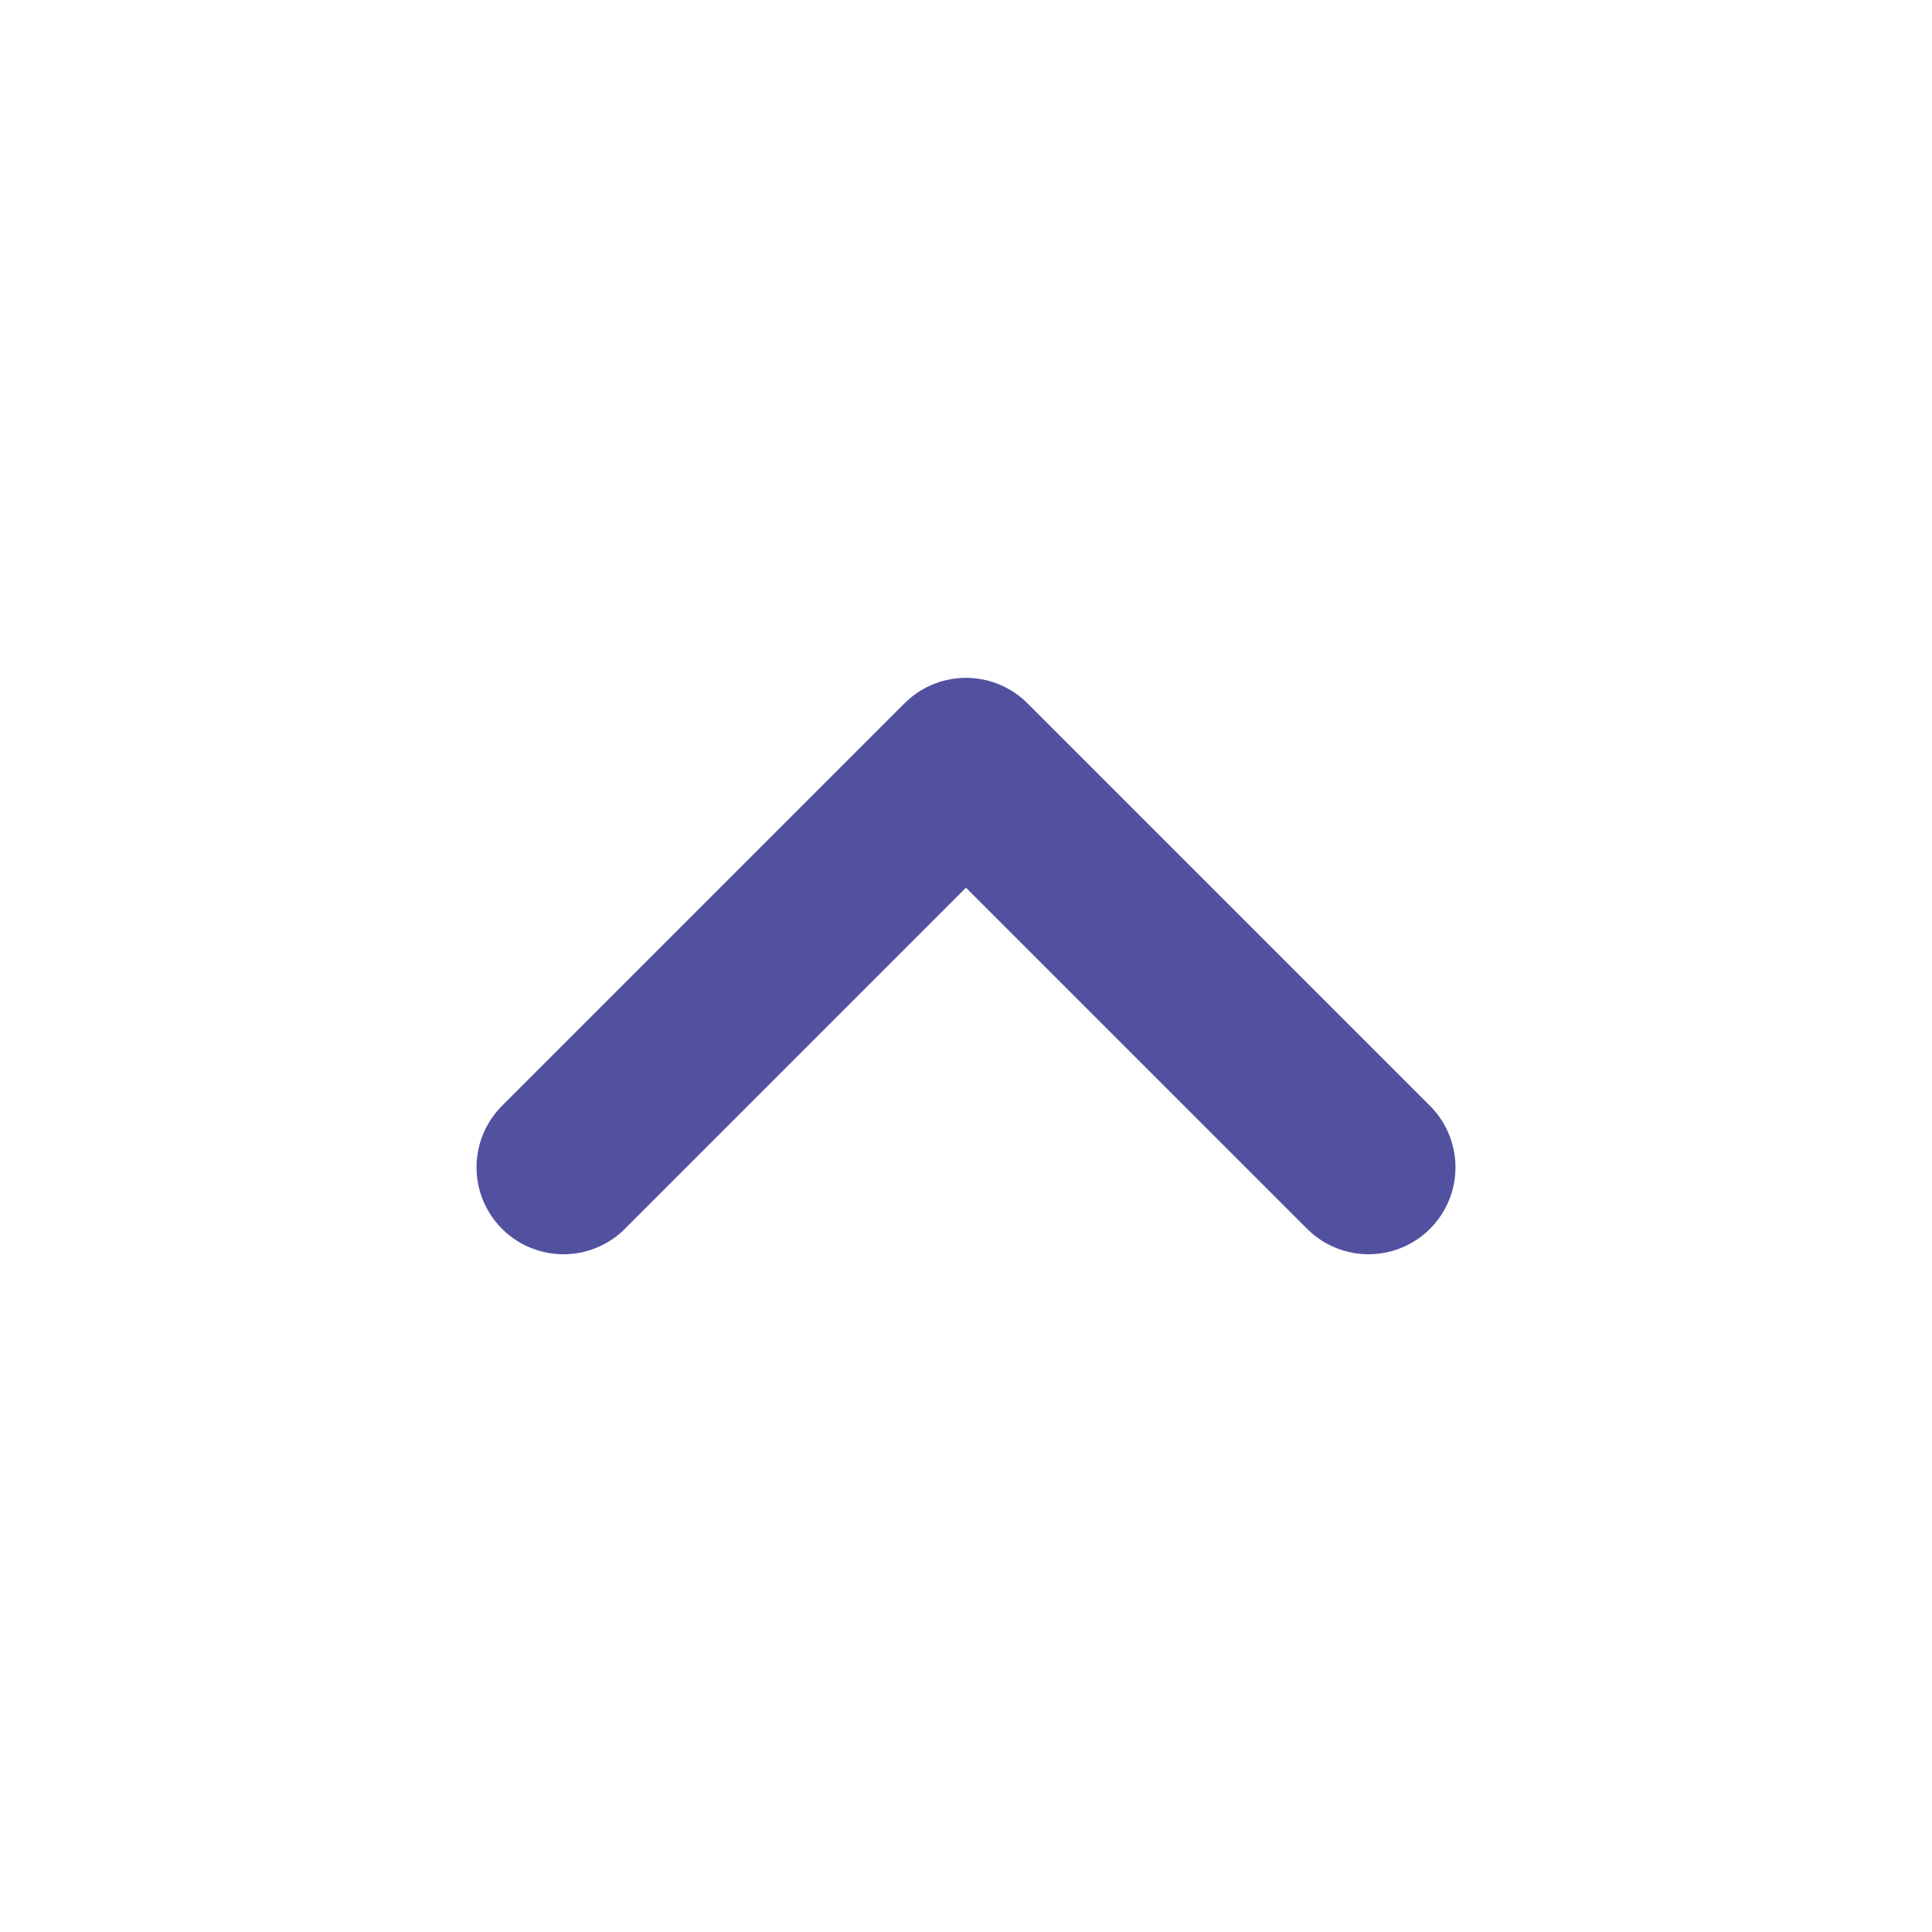 <svg width="20" height="20" viewBox="0 0 20 20" fill="none" xmlns="http://www.w3.org/2000/svg">
<path d="M5.833 12.084L10 7.917L14.167 12.084" stroke="#5251A0" stroke-width="1.8" stroke-linecap="round" stroke-linejoin="round"/>
</svg>
